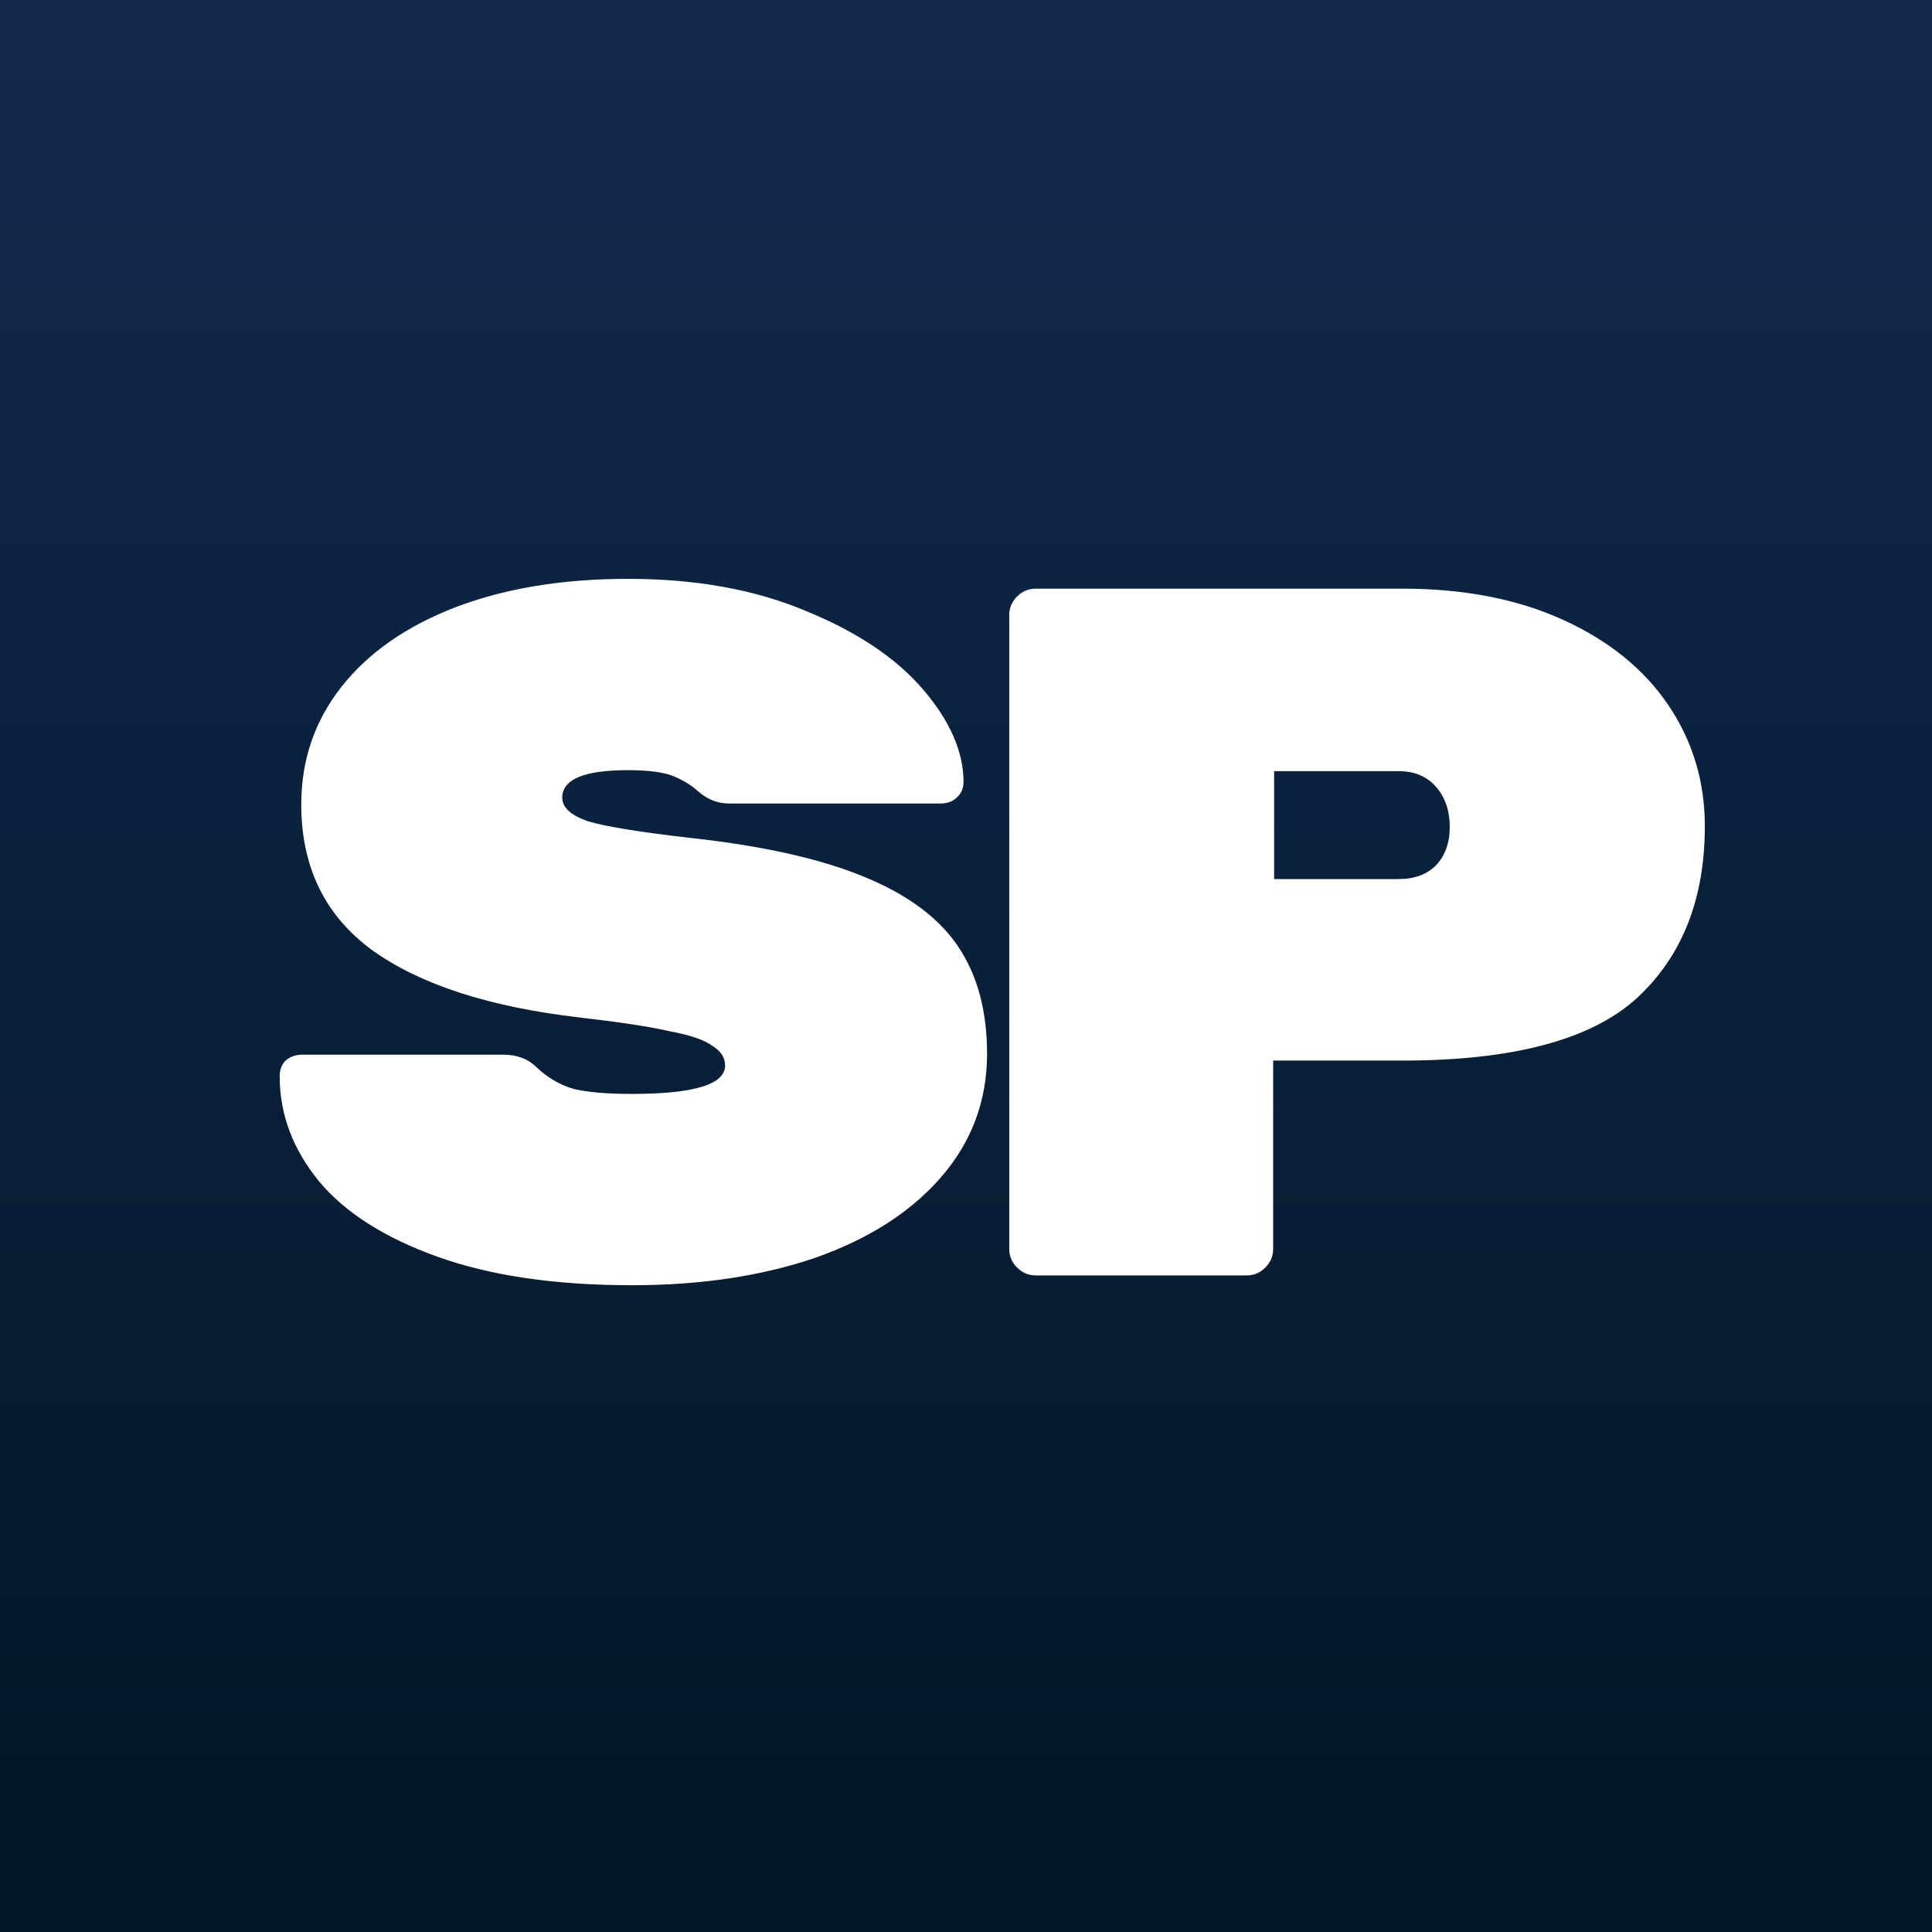 <svg width="256" height="256" viewBox="0 0 256 256" fill="none" xmlns="http://www.w3.org/2000/svg">
<rect x="0" y="0" width="256" height="256" fill="#808080" stroke="none"/>
<rect width="256" height="256" fill="url(#paint0_linear_137_931)"/>
<path d="M91.4 111.02C100.933 112.06 108.56 113.75 114.28 116.09C120.087 118.43 124.29 121.507 126.89 125.32C129.49 129.133 130.79 133.9 130.79 139.62C130.79 145.86 128.753 151.32 124.68 156C120.693 160.593 115.147 164.147 108.04 166.66C100.933 169.087 92.83 170.3 83.73 170.3C73.59 170.3 65.01 169.043 57.99 166.53C50.97 164.017 45.727 160.68 42.26 156.52C38.793 152.273 37.06 147.637 37.06 142.61C37.06 141.743 37.32 141.05 37.84 140.53C38.447 140.01 39.183 139.75 40.05 139.75H66.7C68.52 139.75 69.993 140.313 71.12 141.44C72.593 142.827 74.24 143.78 76.06 144.3C77.88 144.733 80.437 144.95 83.73 144.95C91.963 144.95 96.08 143.693 96.08 141.18C96.08 140.14 95.517 139.273 94.39 138.58C93.35 137.8 91.443 137.15 88.67 136.63C85.983 136.023 81.997 135.417 76.71 134.81C64.837 133.423 55.737 130.477 49.41 125.97C43.083 121.377 39.92 114.92 39.92 106.6C39.92 100.707 41.697 95.507 45.25 91C48.803 86.493 53.83 82.983 60.33 80.47C66.917 77.957 74.543 76.7 83.21 76.7C92.223 76.7 100.11 78.13 106.87 80.99C113.63 83.763 118.787 87.23 122.34 91.39C125.893 95.55 127.67 99.623 127.67 103.61C127.67 104.477 127.367 105.17 126.76 105.69C126.24 106.21 125.503 106.47 124.55 106.47H96.6C95.127 106.47 93.783 105.95 92.57 104.91C91.617 104.043 90.49 103.35 89.19 102.83C87.89 102.31 85.897 102.05 83.21 102.05C77.403 102.05 74.5 103.263 74.5 105.69C74.5 106.99 75.627 108.03 77.88 108.81C80.133 109.503 84.64 110.24 91.4 111.02ZM185.859 78C194.006 78 201.113 79.387 207.179 82.16C213.246 84.933 217.883 88.703 221.089 93.47C224.296 98.237 225.899 103.567 225.899 109.46C225.899 119.167 222.866 126.793 216.799 132.34C210.733 137.8 200.419 140.53 185.859 140.53H168.699V165.49C168.699 166.443 168.353 167.267 167.659 167.96C166.966 168.653 166.143 169 165.189 169H137.239C136.286 169 135.463 168.653 134.769 167.96C134.076 167.267 133.729 166.443 133.729 165.49V81.51C133.729 80.557 134.076 79.733 134.769 79.04C135.463 78.347 136.286 78 137.239 78H185.859ZM185.339 116.48C187.419 116.48 189.066 115.873 190.279 114.66C191.493 113.36 192.099 111.67 192.099 109.59C192.099 107.423 191.493 105.647 190.279 104.26C189.066 102.873 187.419 102.18 185.339 102.18H168.829V116.48H185.339Z" fill="white"/>
<defs>
<linearGradient id="paint0_linear_137_931" x1="128" y1="0" x2="128" y2="256" gradientUnits="userSpaceOnUse">
<stop stop-color="#112A4D"/>
<stop offset="1" stop-color="#011627"/>
</linearGradient>
</defs>
</svg>
